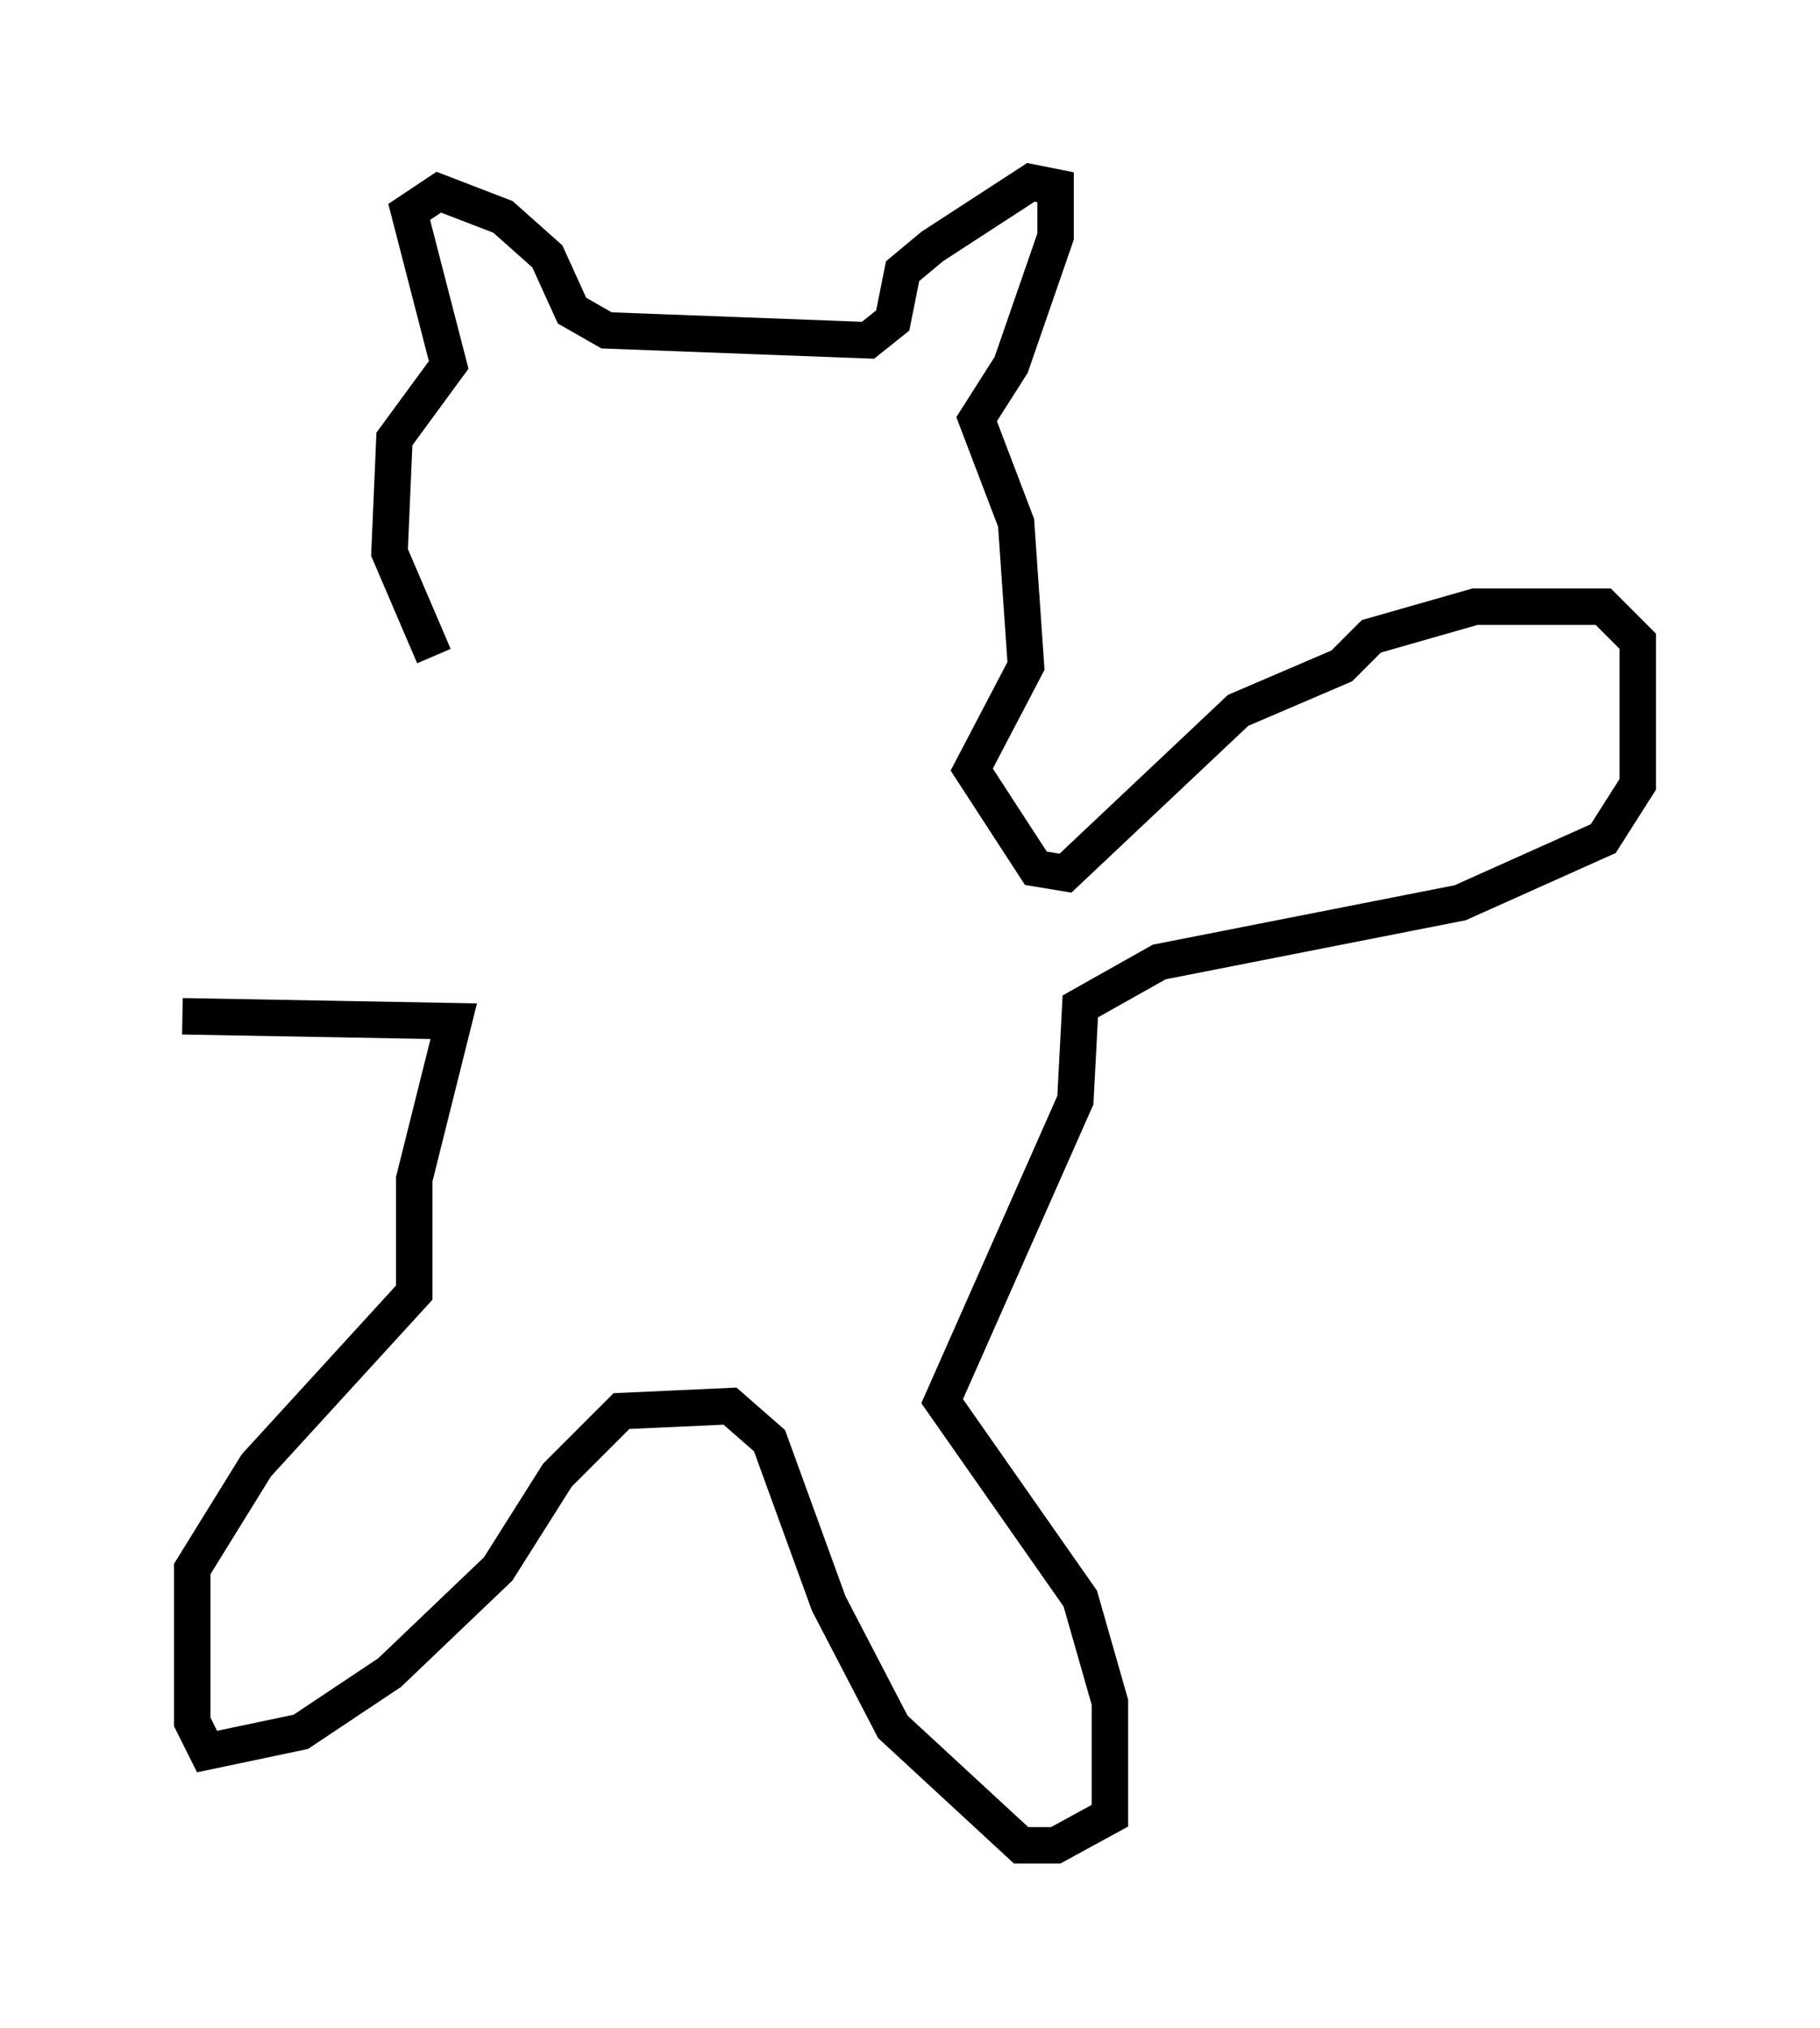 <?xml version="1.0" encoding="utf-8" ?>
<svg baseProfile="full" height="55.602" version="1.1" width="49.918" xmlns="http://www.w3.org/2000/svg" xmlns:ev="http://www.w3.org/2001/xml-events" xmlns:xlink="http://www.w3.org/1999/xlink"><defs /><rect fill="white" height="55.602" width="49.918" x="0" y="0" /><path d="M14.878, 21.238 m-2.977, -3.248 l-1.218, -2.842 0.135, -3.112 l1.488, -2.03 -1.083, -4.195 l0.812, -0.541 1.759, 0.677 l1.218, 1.083 0.677, 1.488 l0.947, 0.541 7.172, 0.271 l0.677, -0.541 0.271, -1.353 l0.812, -0.677 2.706, -1.759 l0.677, 0.135 0.0, 1.353 l-1.218, 3.518 -0.947, 1.488 l1.083, 2.842 0.271, 3.924 l-1.488, 2.842 1.759, 2.706 l0.812, 0.135 4.736, -4.465 l2.842, -1.218 0.812, -0.812 l2.842, -0.812 3.518, 0.0 l0.947, 0.947 0.0, 3.924 l-0.947, 1.488 -3.924, 1.759 l-8.254, 1.624 -2.165, 1.218 l-0.135, 2.571 -3.654, 8.254 l3.789, 5.413 0.812, 2.842 l0.0, 3.112 -1.488, 0.812 l-0.947, 0.0 -3.518, -3.248 l-1.759, -3.383 -1.624, -4.465 l-1.083, -0.947 -2.977, 0.135 l-1.759, 1.759 -1.624, 2.571 l-2.977, 2.842 -2.436, 1.624 l-2.571, 0.541 -0.406, -0.812 l0.0, -4.195 1.759, -2.842 l4.33, -4.736 0.0, -3.112 l1.083, -4.33 -7.442, -0.135 " fill="none" stroke="black" stroke-width="1" /></svg>